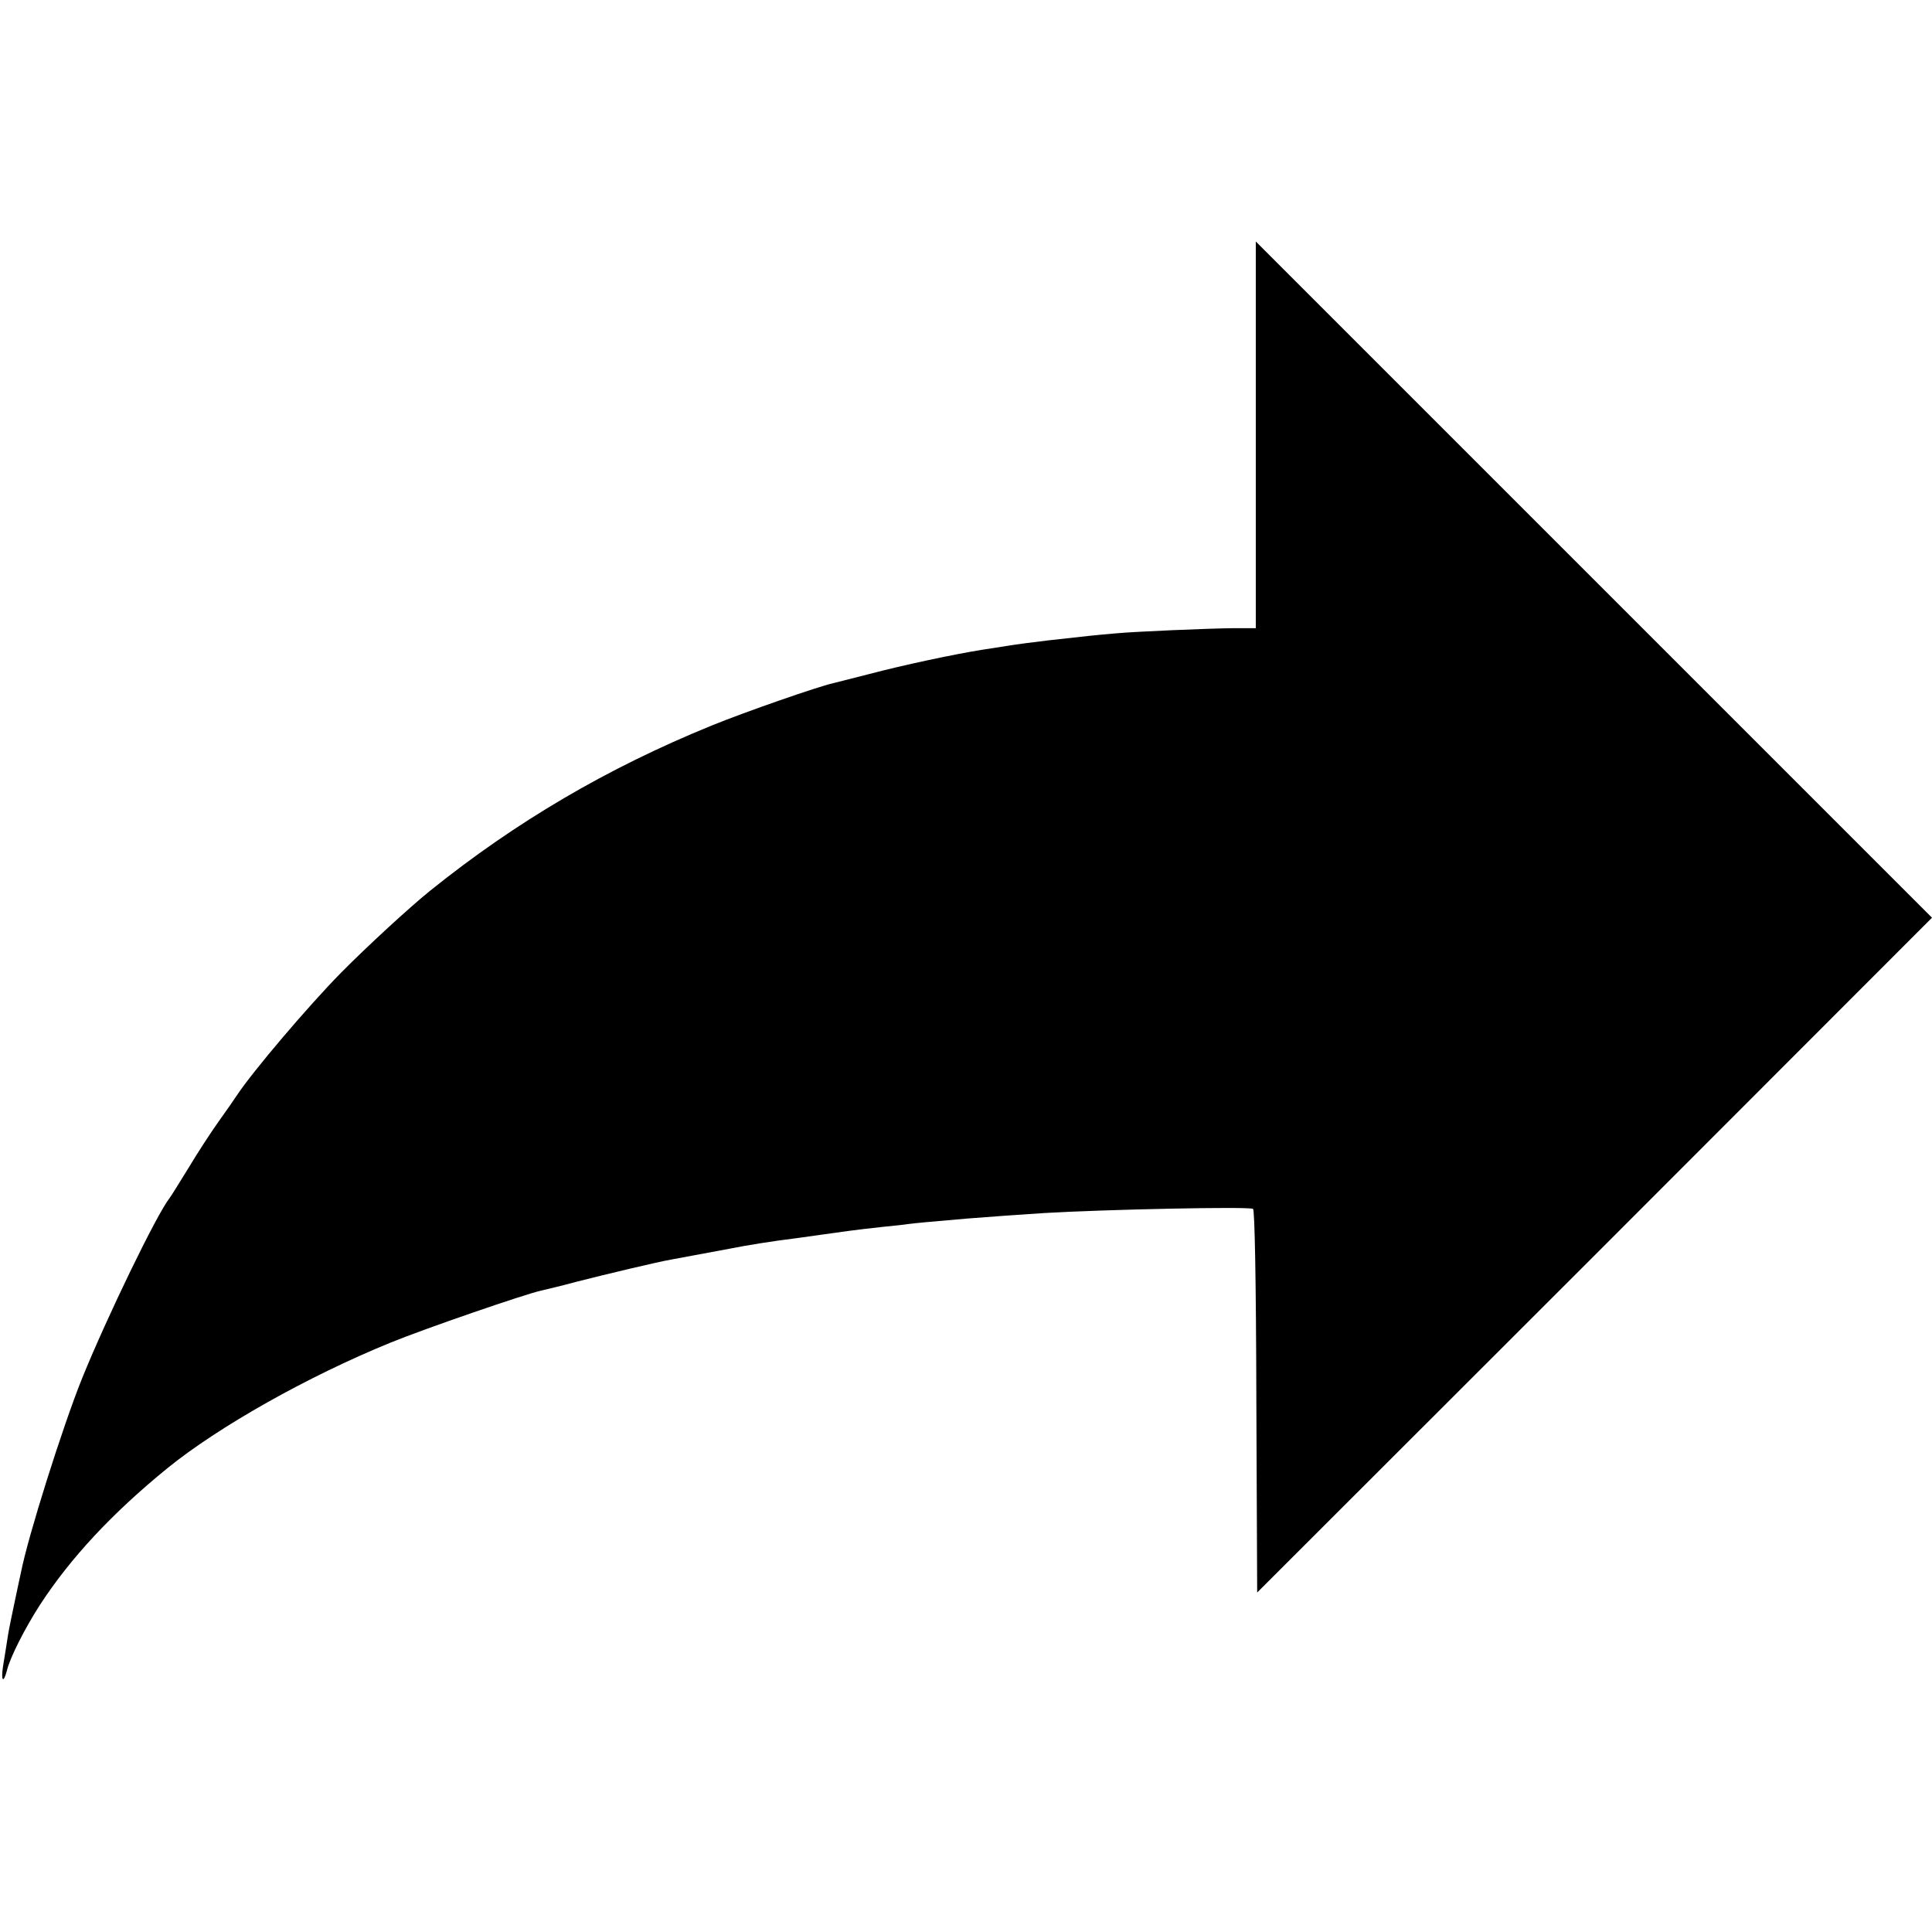 <?xml version="1.0" standalone="no"?>
<!DOCTYPE svg PUBLIC "-//W3C//DTD SVG 20010904//EN"
 "http://www.w3.org/TR/2001/REC-SVG-20010904/DTD/svg10.dtd">
<svg version="1.0" xmlns="http://www.w3.org/2000/svg"
 width="700pt" height="700pt" viewBox="0 0 700 700"
 preserveAspectRatio="xMidYMid meet">
<g transform="translate(0,700) scale(0.1,-0.1)"
fill="#000000" stroke="none">
<path d="M4550 5425 l0 -701 -82 0 c-89 -1 -354 -12 -428 -19 -25 -2 -67 -6
-95 -9 -27 -3 -93 -10 -145 -16 -52 -6 -120 -15 -150 -20 -30 -5 -71 -11 -90
-14 -101 -16 -285 -55 -410 -88 -63 -16 -122 -31 -130 -33 -55 -12 -322 -105
-442 -154 -378 -154 -708 -348 -1018 -597 -77 -62 -230 -203 -324 -298 -121
-123 -322 -360 -378 -445 -9 -14 -39 -57 -67 -96 -27 -38 -76 -113 -107 -165
-32 -52 -63 -102 -69 -110 -47 -59 -228 -433 -318 -655 -70 -174 -196 -573
-221 -702 -2 -10 -12 -54 -21 -98 -24 -114 -24 -116 -30 -155 -3 -19 -9 -58
-14 -87 -8 -53 1 -65 14 -16 11 47 65 153 119 237 111 171 263 334 462 496
186 151 509 333 808 455 127 52 491 177 547 189 13 3 69 16 124 31 105 27 303
74 345 81 49 9 195 36 215 40 60 12 152 27 242 38 15 2 80 11 143 20 63 9 140
18 170 21 30 3 71 7 90 10 32 4 75 8 215 20 62 5 213 16 280 20 221 13 741 24
755 15 6 -4 11 -253 12 -698 l3 -692 1223 1222 1222 1223 -1225 1225 -1225
1225 0 -700z"/>
</g>
</svg>
